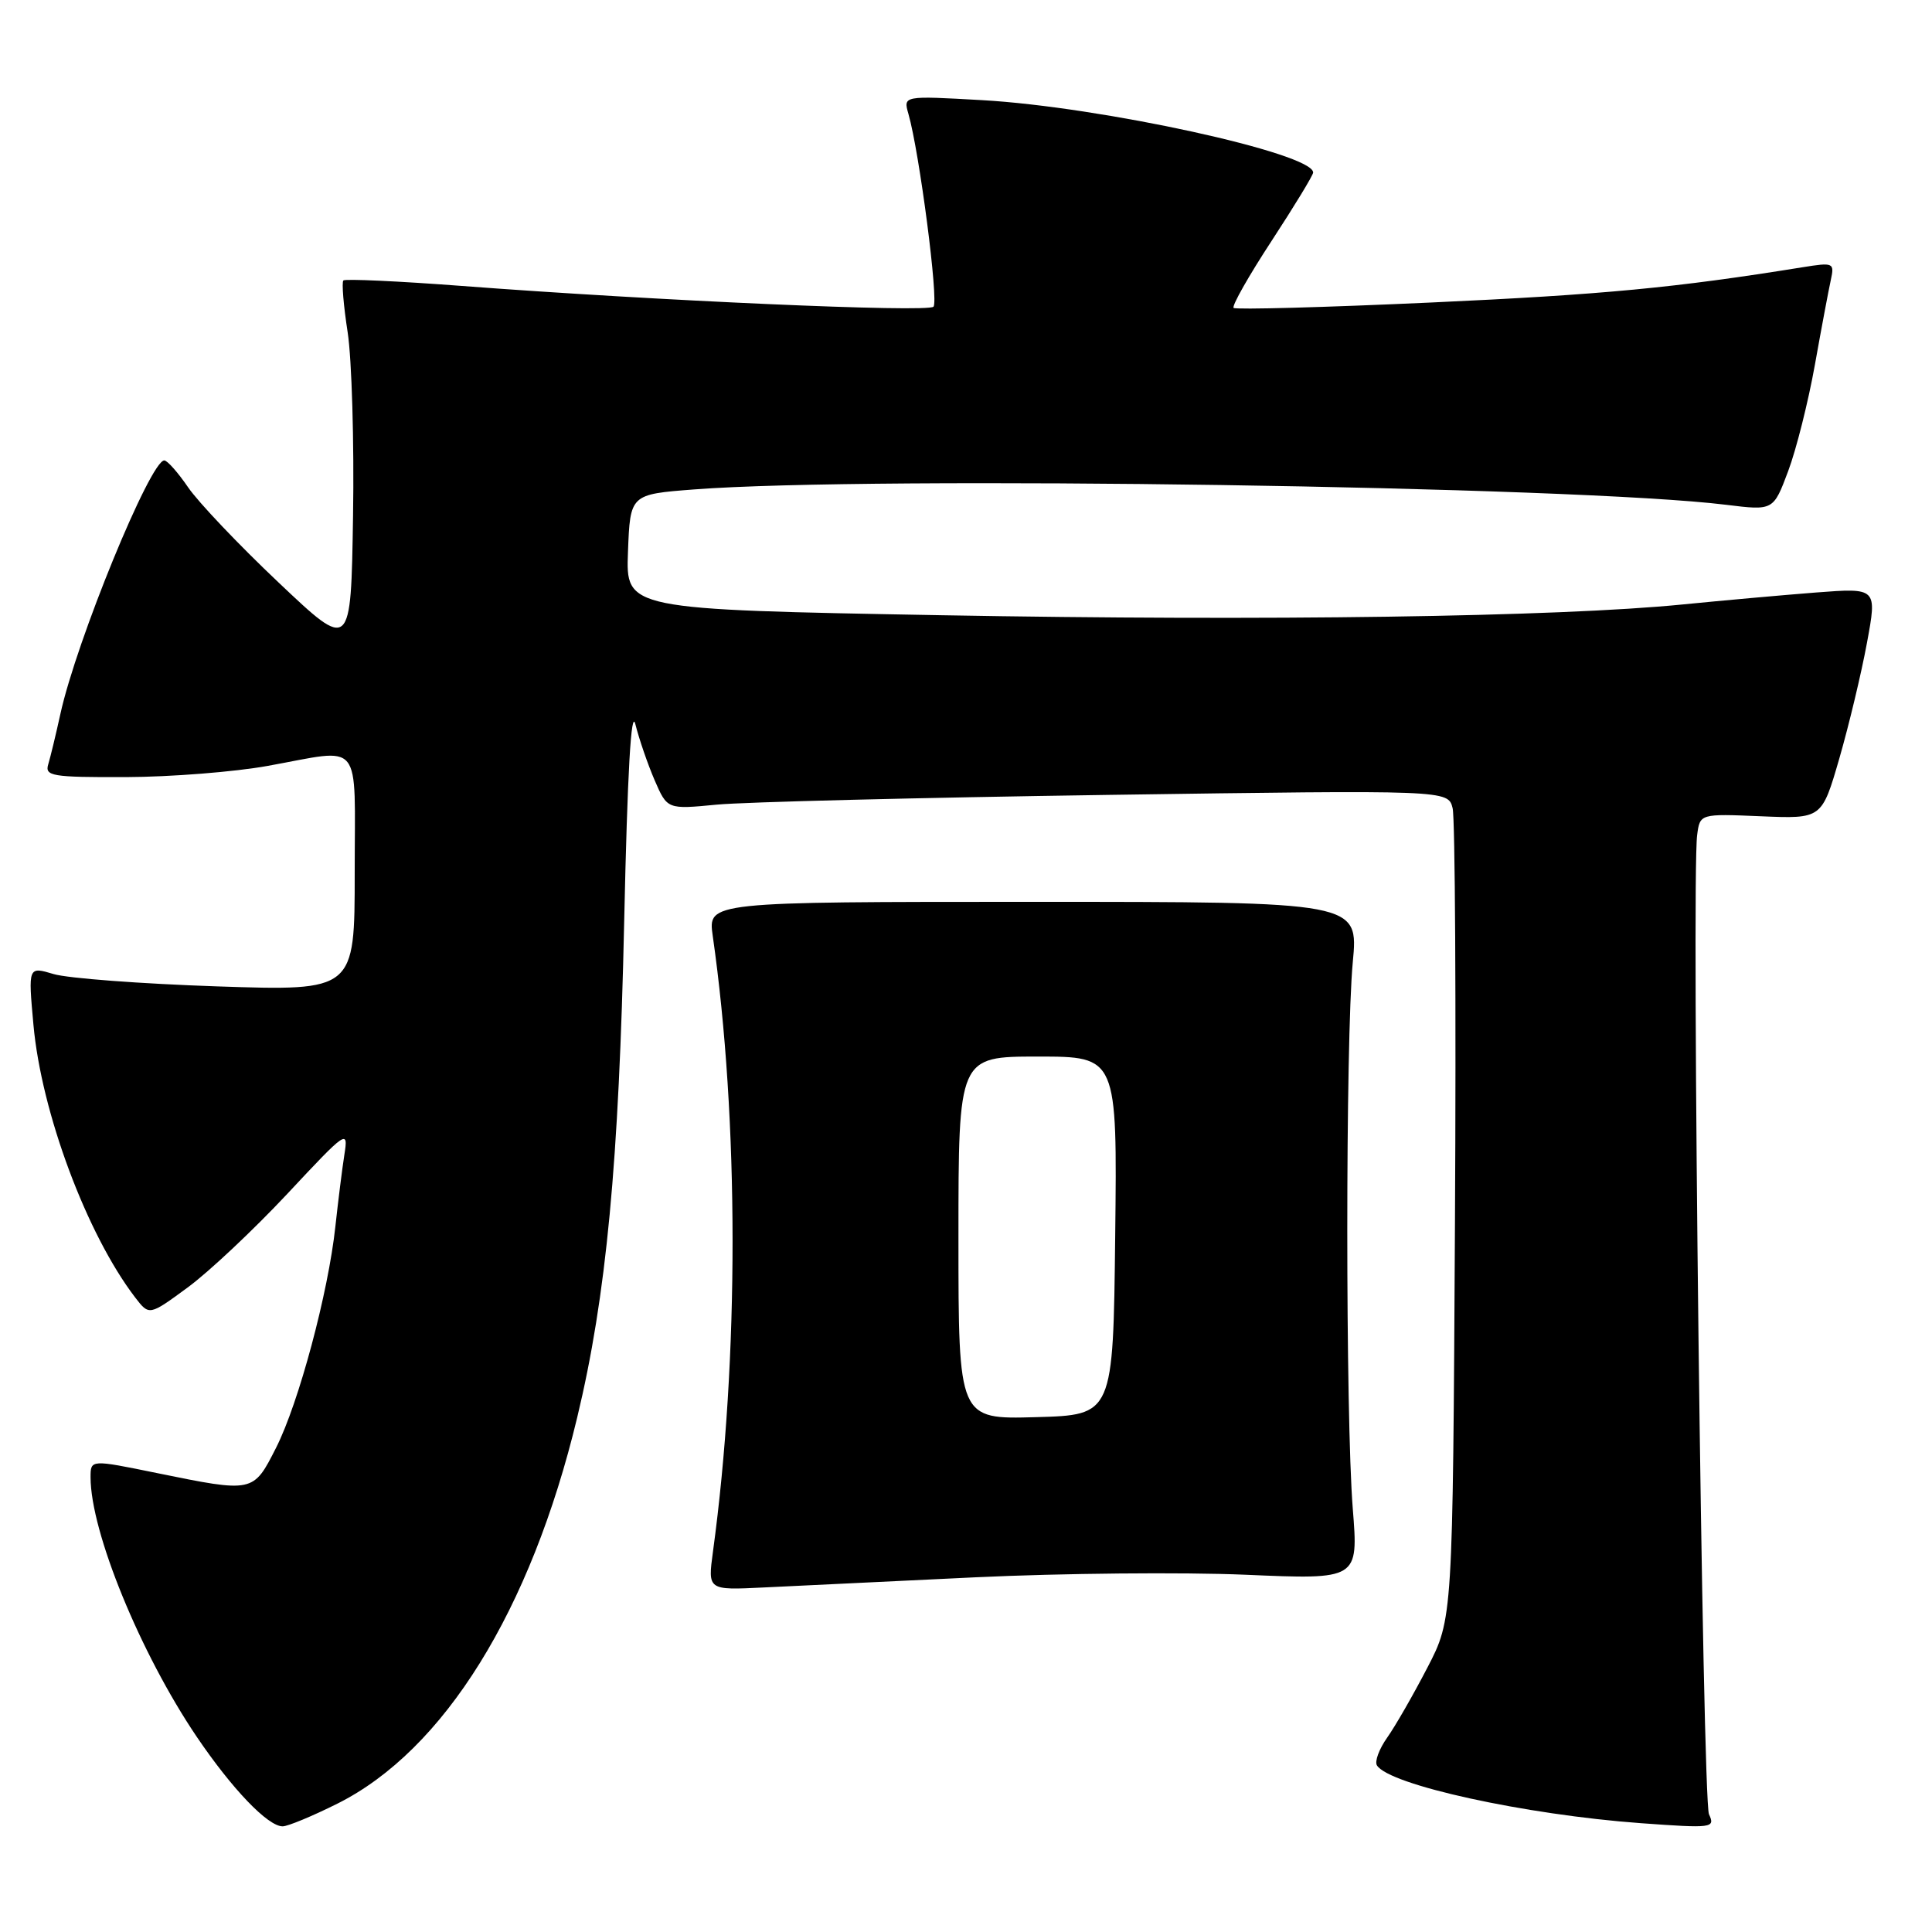 <?xml version="1.0" encoding="UTF-8" standalone="no"?>
<!DOCTYPE svg PUBLIC "-//W3C//DTD SVG 1.1//EN" "http://www.w3.org/Graphics/SVG/1.1/DTD/svg11.dtd" >
<svg xmlns="http://www.w3.org/2000/svg" xmlns:xlink="http://www.w3.org/1999/xlink" version="1.1" viewBox="0 0 256 256">
 <g >
 <path fill="currentColor"
d=" M 44.71 238.99 C 58.83 231.93 70.33 213.42 76.48 187.83 C 80.34 171.79 82.02 154.06 82.71 122.00 C 83.14 102.31 83.63 93.66 84.20 96.00 C 84.68 97.92 85.82 101.24 86.74 103.38 C 88.42 107.25 88.42 107.25 94.96 106.62 C 98.56 106.27 121.84 105.69 146.69 105.33 C 191.88 104.68 191.88 104.68 192.48 107.09 C 192.81 108.41 192.95 133.12 192.79 162.00 C 192.50 214.50 192.50 214.50 189.12 221.00 C 187.27 224.57 184.88 228.73 183.81 230.24 C 182.74 231.75 182.13 233.41 182.45 233.92 C 184.05 236.51 202.08 240.46 217.41 241.58 C 226.92 242.27 227.29 242.22 226.45 240.40 C 225.59 238.56 224.12 116.39 224.88 110.66 C 225.25 107.82 225.25 107.82 233.33 108.16 C 241.40 108.50 241.40 108.50 243.72 100.50 C 244.99 96.10 246.64 89.21 247.38 85.19 C 248.73 77.89 248.73 77.89 240.62 78.51 C 236.15 78.86 228.22 79.57 223.00 80.09 C 206.46 81.74 167.89 82.30 124.71 81.52 C 82.92 80.76 82.92 80.76 83.21 73.13 C 83.50 65.50 83.50 65.50 92.00 64.85 C 115.61 63.04 208.86 64.43 228.74 66.89 C 234.98 67.66 234.98 67.66 236.94 62.43 C 238.02 59.55 239.61 53.21 240.48 48.35 C 241.35 43.48 242.30 38.43 242.59 37.11 C 243.09 34.81 242.96 34.75 238.80 35.42 C 222.00 38.13 212.43 39.04 189.72 40.08 C 175.53 40.73 163.72 41.05 163.46 40.80 C 163.20 40.54 165.47 36.54 168.50 31.91 C 171.52 27.29 174.00 23.21 174.00 22.86 C 174.00 20.31 145.88 14.16 130.13 13.27 C 119.68 12.68 119.68 12.68 120.37 15.09 C 121.83 20.18 124.40 39.94 123.69 40.64 C 122.91 41.43 86.85 39.84 61.22 37.89 C 52.81 37.25 45.74 36.93 45.50 37.16 C 45.26 37.40 45.52 40.50 46.07 44.05 C 46.61 47.60 46.94 58.55 46.78 68.38 C 46.50 86.26 46.50 86.26 36.93 77.20 C 31.66 72.22 26.26 66.53 24.93 64.58 C 23.59 62.62 22.17 61.01 21.77 61.01 C 19.93 60.99 10.12 84.92 8.00 94.61 C 7.41 97.30 6.69 100.29 6.40 101.25 C 5.91 102.84 6.84 103.00 16.68 102.97 C 22.63 102.95 31.10 102.28 35.50 101.48 C 48.23 99.19 47.00 97.68 47.00 115.65 C 47.00 131.31 47.00 131.31 28.75 130.70 C 18.71 130.36 8.98 129.63 7.11 129.07 C 3.73 128.06 3.73 128.06 4.43 135.78 C 5.48 147.41 11.50 163.54 17.91 171.92 C 19.77 174.34 19.77 174.34 24.85 170.61 C 27.65 168.56 33.59 162.97 38.06 158.20 C 45.96 149.74 46.17 149.61 45.63 153.01 C 45.33 154.93 44.80 159.20 44.44 162.50 C 43.50 171.29 39.58 185.92 36.58 191.84 C 33.55 197.81 33.60 197.80 20.75 195.18 C 12.00 193.39 12.00 193.39 12.00 195.75 C 12.00 202.97 18.58 219.05 26.06 230.12 C 30.75 237.05 35.49 242.00 37.45 242.00 C 38.13 242.00 41.39 240.65 44.71 238.99 Z  M 129.25 209.00 C 140.67 208.46 156.75 208.31 165.00 208.66 C 180.00 209.31 180.00 209.31 179.25 199.91 C 178.28 187.72 178.28 137.84 179.25 127.50 C 180.01 119.50 180.01 119.50 136.90 119.50 C 93.80 119.50 93.80 119.50 94.44 124.00 C 97.93 148.35 97.95 180.07 94.47 205.61 C 93.78 210.71 93.78 210.71 101.14 210.35 C 105.19 210.15 117.84 209.54 129.25 209.00 Z  M 127.00 164.03 C 127.00 140.00 127.00 140.00 137.52 140.00 C 148.04 140.00 148.04 140.00 147.77 163.75 C 147.50 187.50 147.50 187.50 137.25 187.78 C 127.00 188.07 127.00 188.07 127.00 164.03 Z "/>
</g>
</svg>